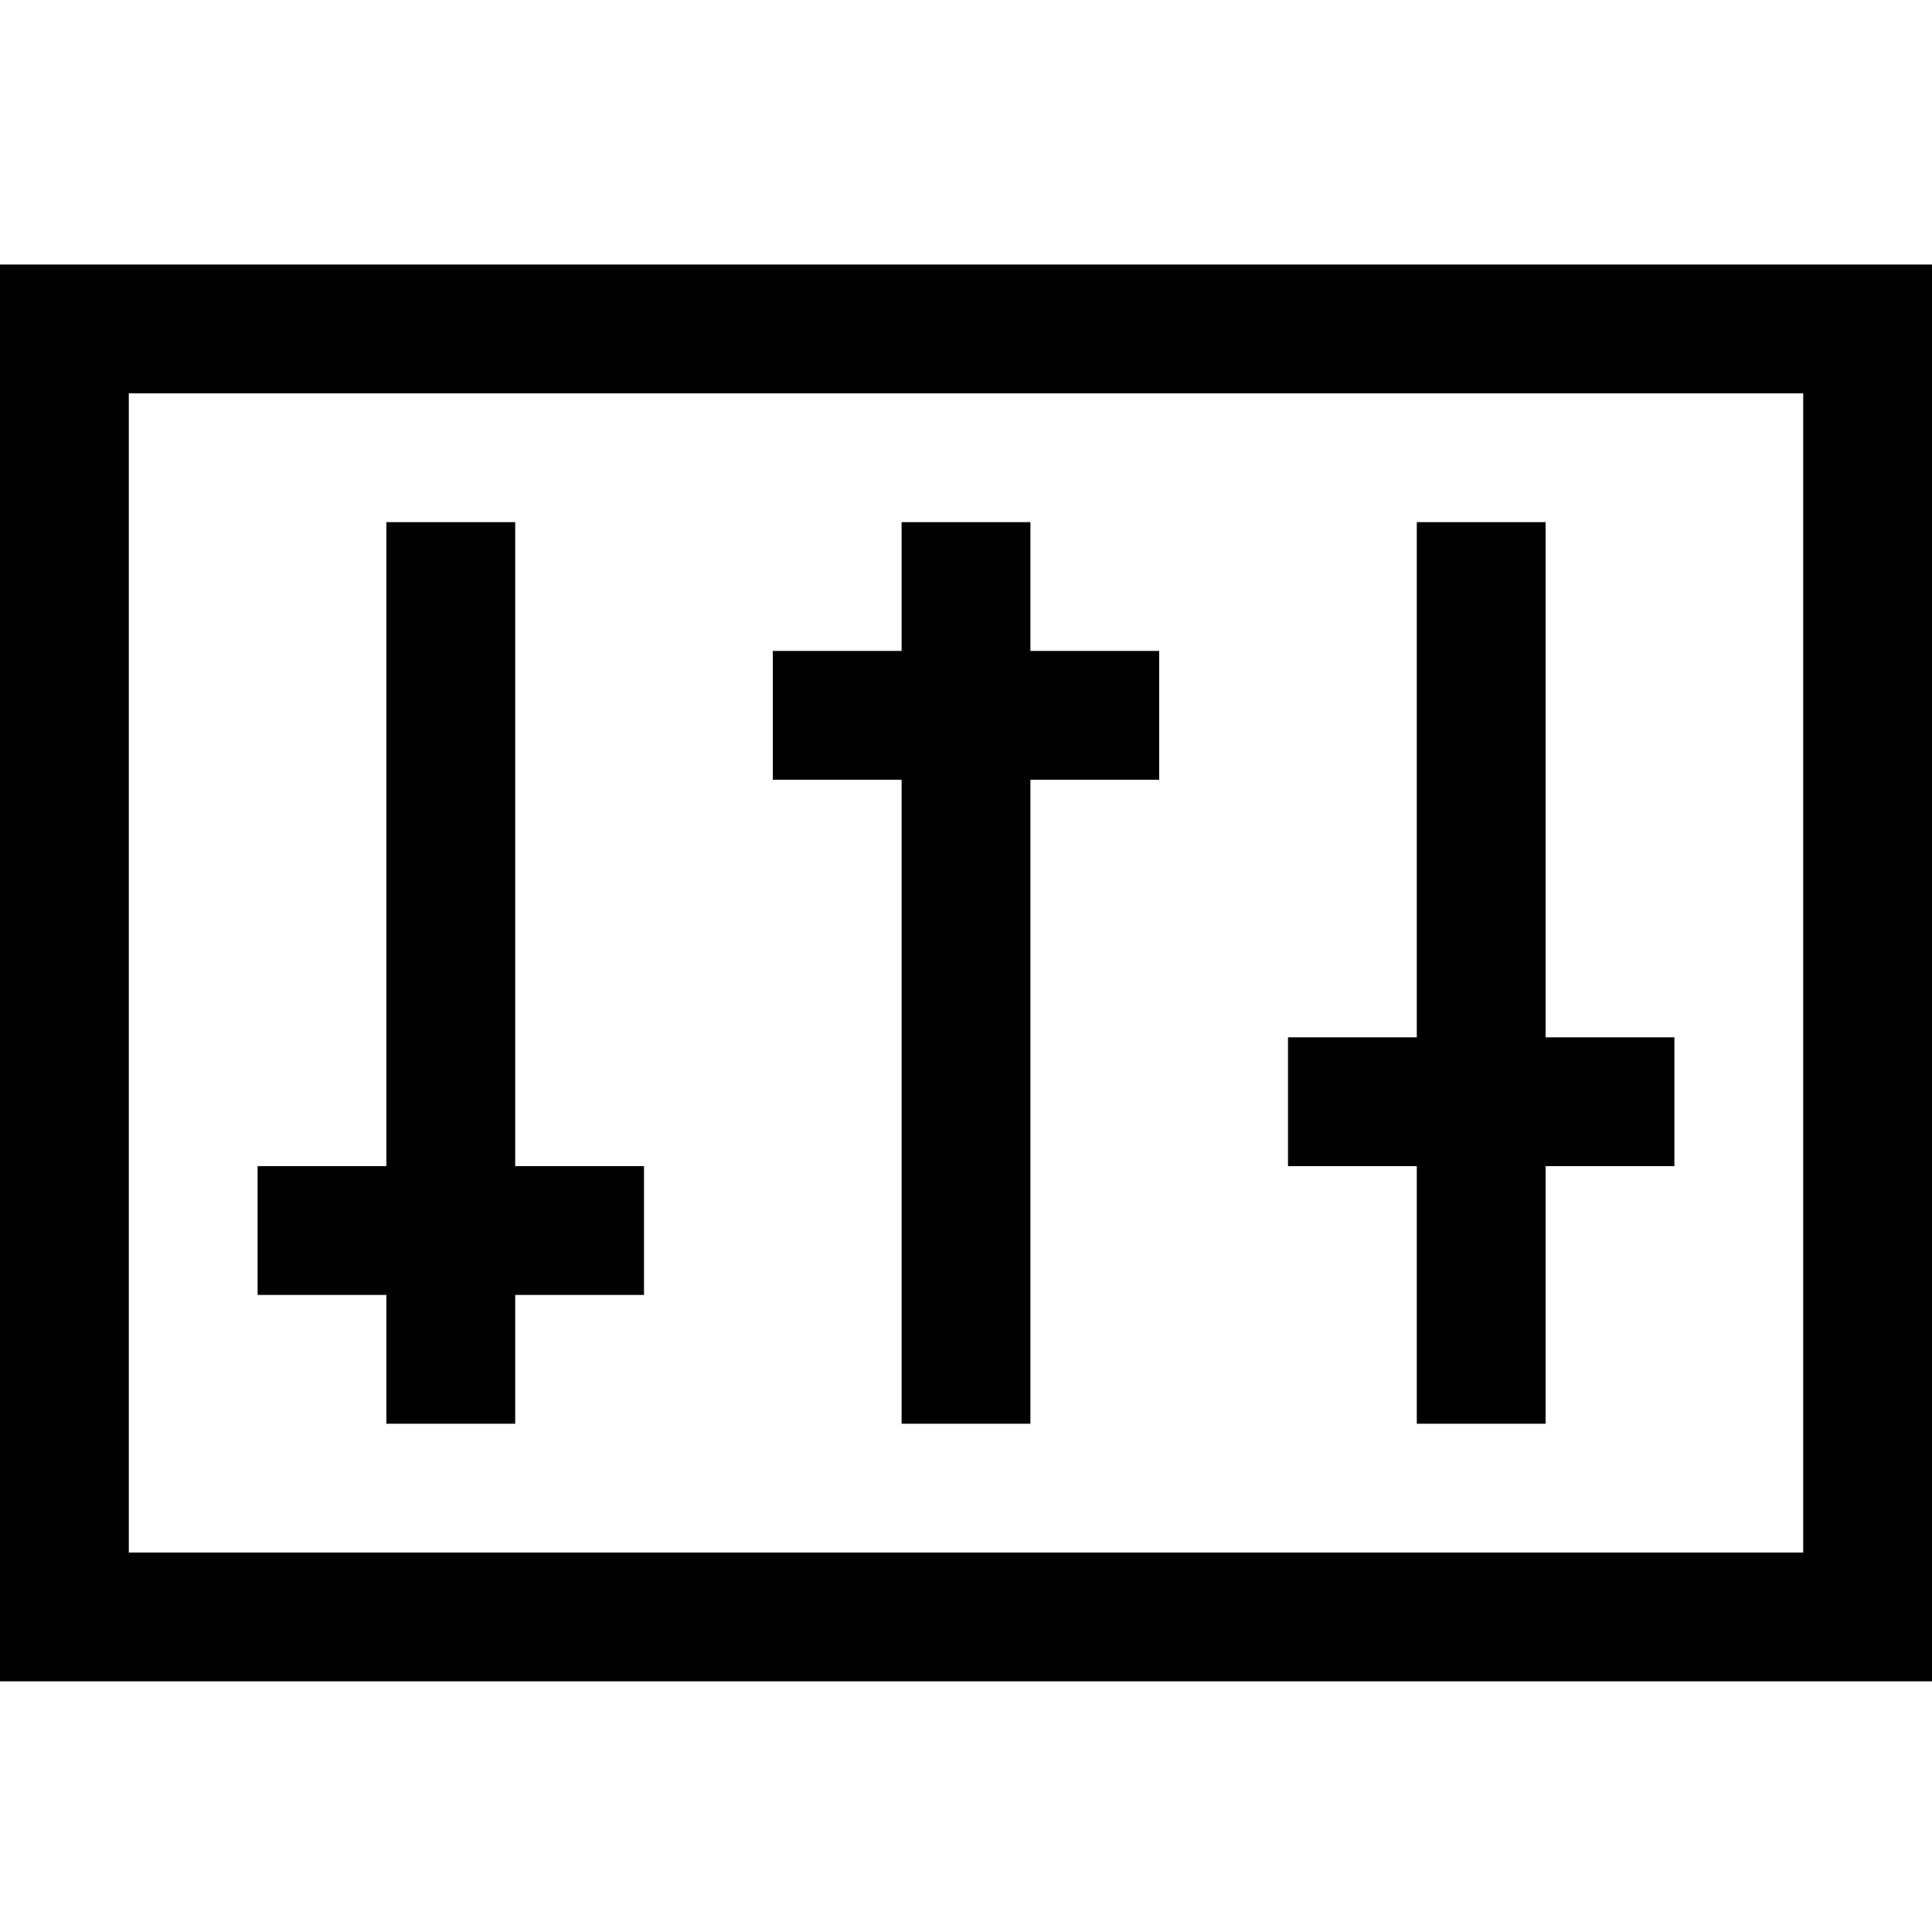 <svg height='100px' width='100px'  fill="#000000" xmlns="http://www.w3.org/2000/svg" xmlns:xlink="http://www.w3.org/1999/xlink" xmlns:sketch="http://www.bohemiancoding.com/sketch/ns" viewBox="0 0 90 67" version="1.1" x="0px" y="0px"><title>rect7396</title><desc>Created with Sketch.</desc><g stroke="none" stroke-width="1" fill="none" fill-rule="evenodd" sketch:type="MSPage"><path d="M66,18.823 L72,18.823 L72,12.823 L66,12.823 L66,18.823 Z M66,24.823 L72,24.823 L72,18.823 L66,18.823 L66,24.823 Z M66,30.823 L72,30.823 L72,24.823 L66,24.823 L66,30.823 Z M66,36.823 L72,36.823 L72,30.823 L66,30.823 L66,36.823 Z M66,42.823 L72,42.823 L72,36.823 L66,36.823 L66,42.823 Z M66,48.823 L72,48.823 L72,42.823 L66,42.823 L66,48.823 Z M66,54.823 L72,54.823 L72,48.823 L66,48.823 L66,54.823 Z M60,42.823 L66,42.823 L66,36.823 L60,36.823 L60,42.823 Z M72,42.823 L78,42.823 L78,36.823 L72,36.823 L72,42.823 Z M48,24.823 L54,24.823 L54,18.823 L48,18.823 L48,24.823 Z M42,30.823 L48,30.823 L48,24.823 L42,24.823 L42,30.823 Z M36,24.823 L42,24.823 L42,18.823 L36,18.823 L36,24.823 Z M42,36.823 L48,36.823 L48,30.823 L42,30.823 L42,36.823 Z M42,42.823 L48,42.823 L48,36.823 L42,36.823 L42,42.823 Z M42,48.823 L48,48.823 L48,42.823 L42,42.823 L42,48.823 Z M42,54.823 L48,54.823 L48,48.823 L42,48.823 L42,54.823 Z M42,24.823 L48,24.823 L48,18.823 L42,18.823 L42,24.823 Z M42,18.823 L48,18.823 L48,12.823 L42,12.823 L42,18.823 Z M18,18.823 L24,18.823 L24,12.823 L18,12.823 L18,18.823 Z M12,48.823 L18,48.823 L18,42.823 L12,42.823 L12,48.823 Z M24,48.823 L30,48.823 L30,42.823 L24,42.823 L24,48.823 Z M18,24.823 L24,24.823 L24,18.823 L18,18.823 L18,24.823 Z M18,30.823 L24,30.823 L24,24.823 L18,24.823 L18,30.823 Z M18,36.823 L24,36.823 L24,30.823 L18,30.823 L18,36.823 Z M18,42.823 L24,42.823 L24,36.823 L18,36.823 L18,42.823 Z M18,48.823 L24,48.823 L24,42.823 L18,42.823 L18,48.823 Z M18,54.823 L24,54.823 L24,48.823 L18,48.823 L18,54.823 Z M18,66.823 L24,66.823 L24,60.823 L18,60.823 L18,66.823 Z M24,66.823 L30,66.823 L30,60.823 L24,60.823 L24,66.823 Z M30,66.823 L36,66.823 L36,60.823 L30,60.823 L30,66.823 Z M36,66.823 L42,66.823 L42,60.823 L36,60.823 L36,66.823 Z M42,66.823 L48,66.823 L48,60.823 L42,60.823 L42,66.823 Z M48,66.823 L54,66.823 L54,60.823 L48,60.823 L48,66.823 Z M54,66.823 L60,66.823 L60,60.823 L54,60.823 L54,66.823 Z M60,66.823 L66,66.823 L66,60.823 L60,60.823 L60,66.823 Z M66,66.823 L72,66.823 L72,60.823 L66,60.823 L66,66.823 Z M72,66.823 L78,66.823 L78,60.823 L72,60.823 L72,66.823 Z M78,66.823 L84,66.823 L84,60.823 L78,60.823 L78,66.823 Z M84,66.823 L90,66.823 L90,60.823 L84,60.823 L84,66.823 Z M84,60.823 L90,60.823 L90,54.823 L84,54.823 L84,60.823 Z M84,54.823 L90,54.823 L90,48.823 L84,48.823 L84,54.823 Z M84,48.823 L90,48.823 L90,42.823 L84,42.823 L84,48.823 Z M84,42.823 L90,42.823 L90,36.823 L84,36.823 L84,42.823 Z M84,36.823 L90,36.823 L90,30.823 L84,30.823 L84,36.823 Z M84,30.823 L90,30.823 L90,24.823 L84,24.823 L84,30.823 Z M84,24.823 L90,24.823 L90,18.823 L84,18.823 L84,24.823 Z M84,18.823 L90,18.823 L90,12.823 L84,12.823 L84,18.823 Z M84,12.823 L90,12.823 L90,6.823 L84,6.823 L84,12.823 Z M84,6.823 L90,6.823 L90,0.823 L84,0.823 L84,6.823 Z M78,6.823 L84,6.823 L84,0.823 L78,0.823 L78,6.823 Z M72,6.823 L78,6.823 L78,0.823 L72,0.823 L72,6.823 Z M66,6.823 L72,6.823 L72,0.823 L66,0.823 L66,6.823 Z M60,6.823 L66,6.823 L66,0.823 L60,0.823 L60,6.823 Z M54,6.823 L60,6.823 L60,0.823 L54,0.823 L54,6.823 Z M48,6.823 L54,6.823 L54,0.823 L48,0.823 L48,6.823 Z M42,6.823 L48,6.823 L48,0.823 L42,0.823 L42,6.823 Z M36,6.823 L42,6.823 L42,0.823 L36,0.823 L36,6.823 Z M30,6.823 L36,6.823 L36,0.823 L30,0.823 L30,6.823 Z M24,6.823 L30,6.823 L30,0.823 L24,0.823 L24,6.823 Z M18,6.823 L24,6.823 L24,0.823 L18,0.823 L18,6.823 Z M12,6.823 L18,6.823 L18,0.823 L12,0.823 L12,6.823 Z M6,6.823 L12,6.823 L12,0.823 L6,0.823 L6,6.823 Z M0,6.823 L6,6.823 L6,0.823 L0,0.823 L0,6.823 Z M0,12.823 L6,12.823 L6,6.823 L0,6.823 L0,12.823 Z M0,18.823 L6,18.823 L6,12.823 L0,12.823 L0,18.823 Z M0,24.823 L6,24.823 L6,18.823 L0,18.823 L0,24.823 Z M0,30.823 L6,30.823 L6,24.823 L0,24.823 L0,30.823 Z M0,36.823 L6,36.823 L6,30.823 L0,30.823 L0,36.823 Z M0,42.823 L6,42.823 L6,36.823 L0,36.823 L0,42.823 Z M0,48.823 L6,48.823 L6,42.823 L0,42.823 L0,48.823 Z M0,54.823 L6,54.823 L6,48.823 L0,48.823 L0,54.823 Z M0,60.823 L6,60.823 L6,54.823 L0,54.823 L0,60.823 Z M0,66.823 L6,66.823 L6,60.823 L0,60.823 L0,66.823 Z M6,66.823 L12,66.823 L12,60.823 L6,60.823 L6,66.823 Z M12,66.823 L18,66.823 L18,60.823 L12,60.823 L12,66.823 Z" fill="#000000" sketch:type="MSShapeGroup"></path></g></svg>